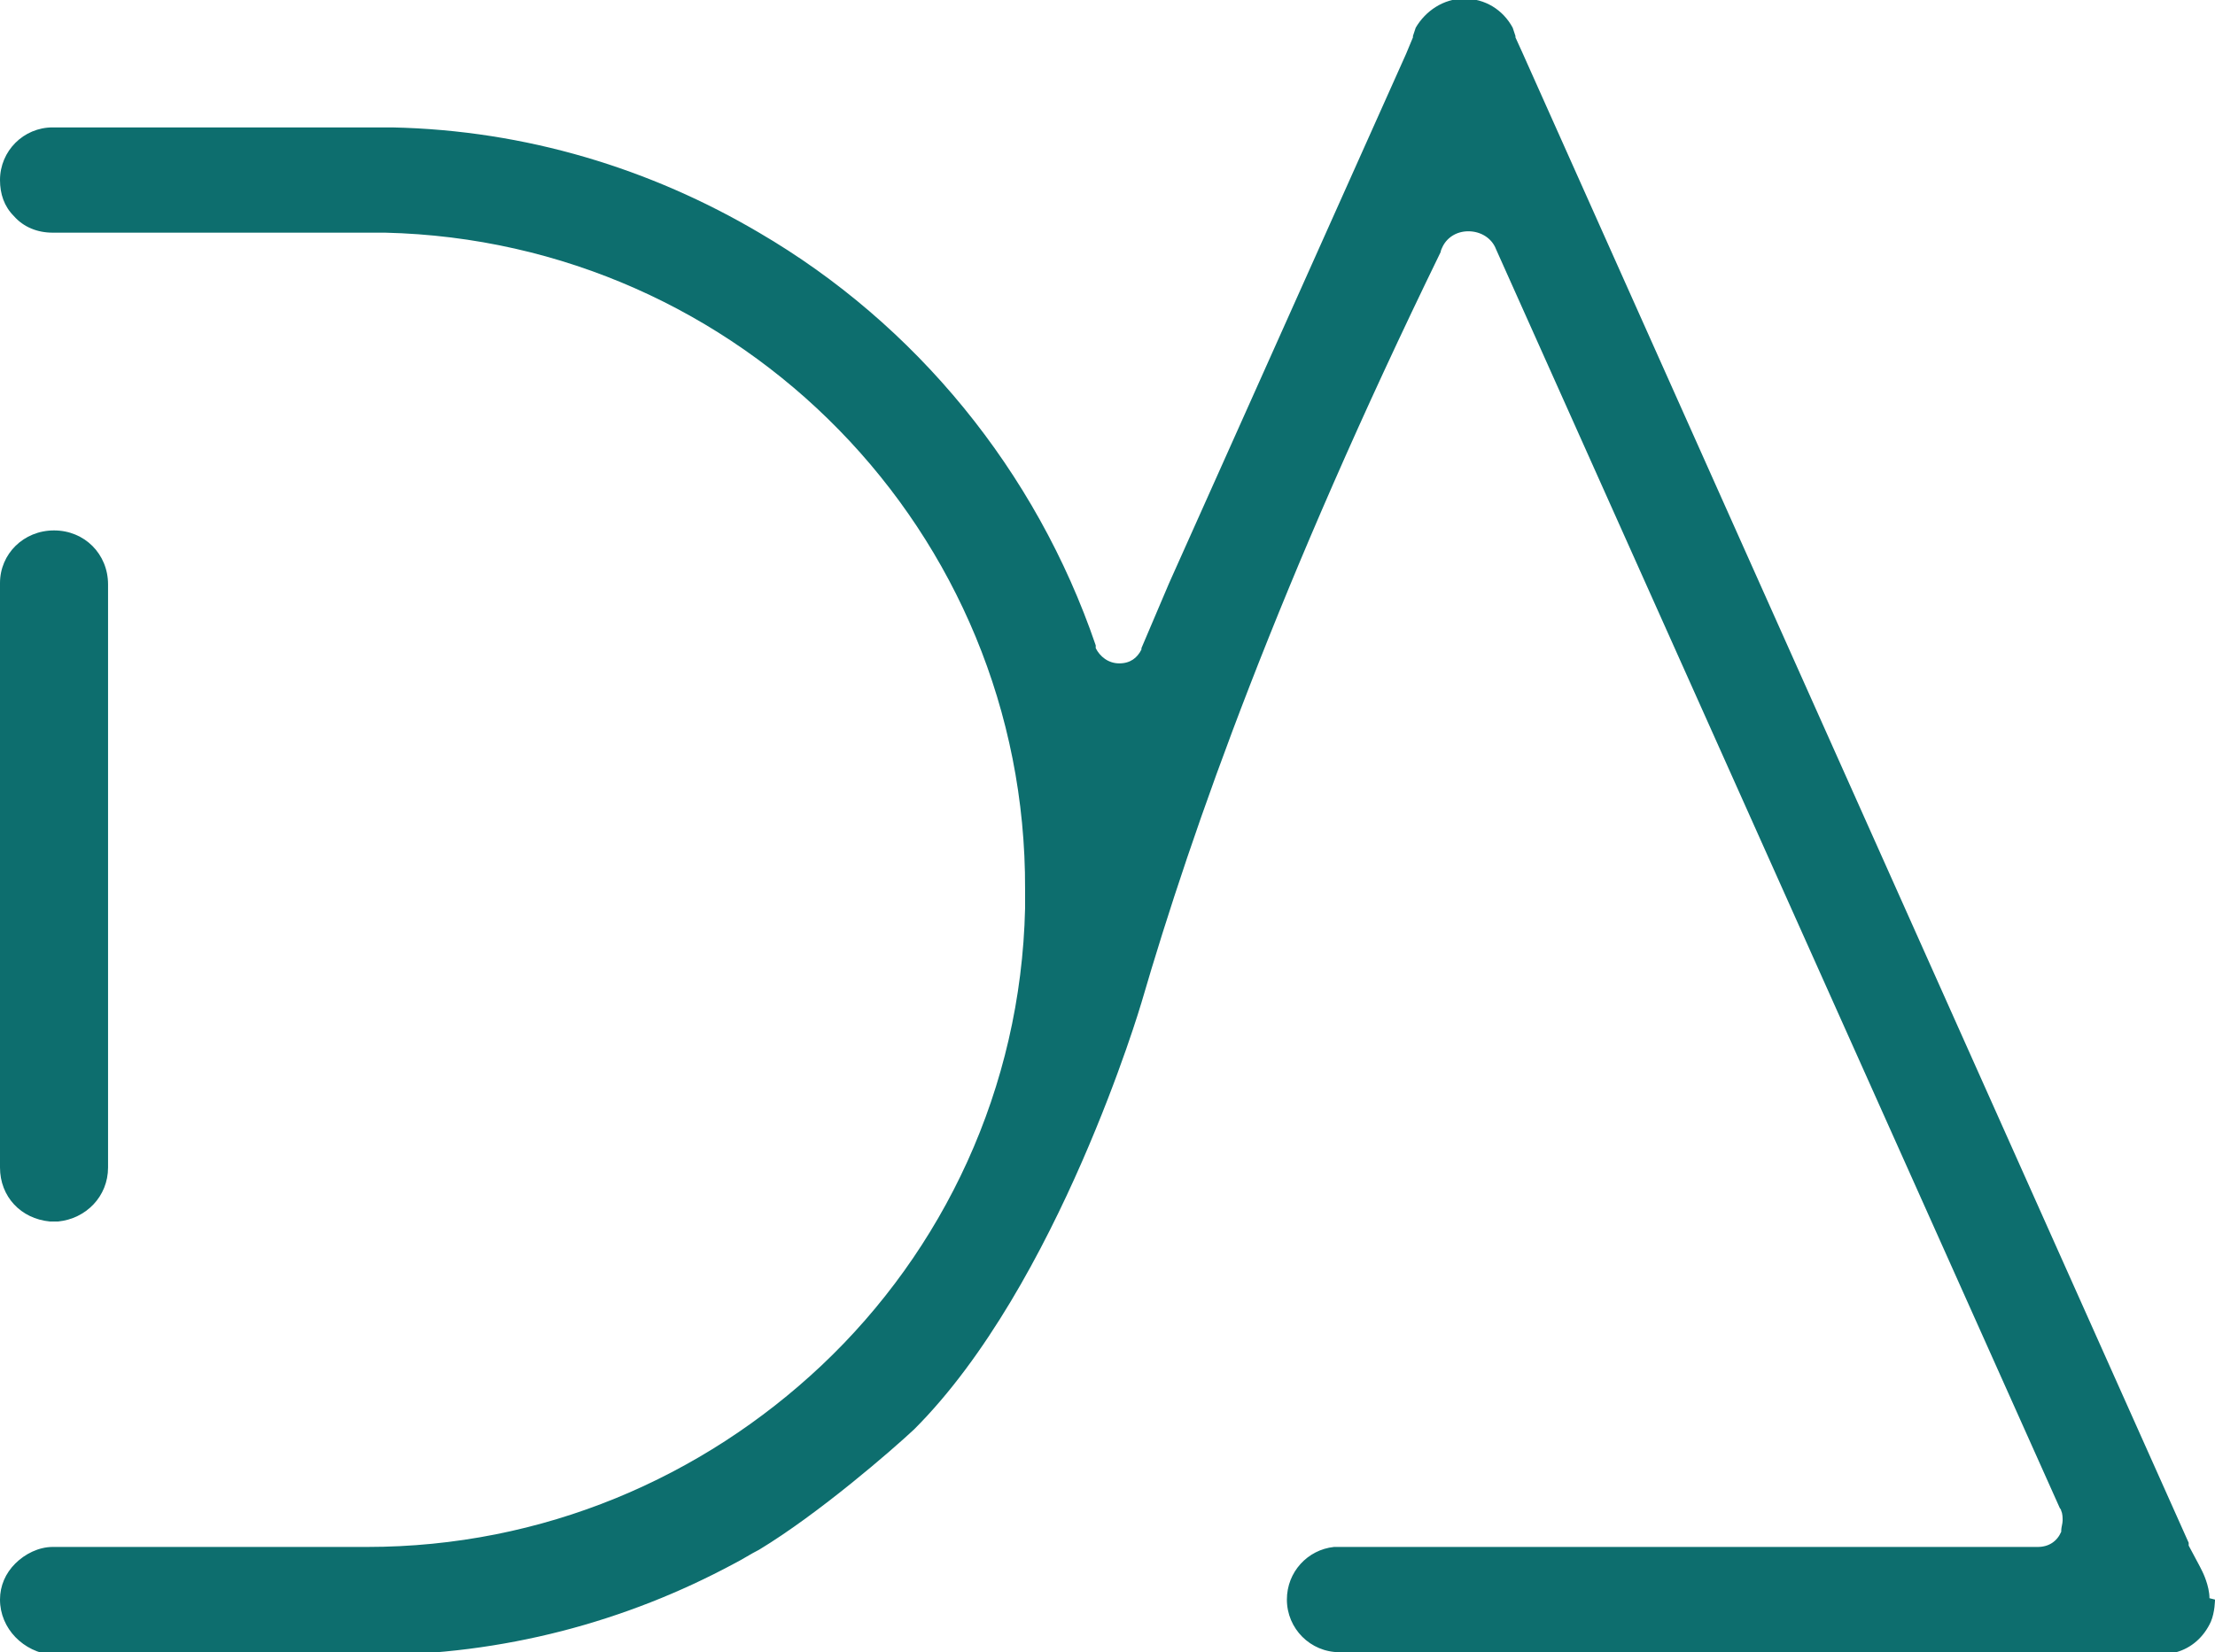 <?xml version="1.0" encoding="UTF-8"?>
<svg id="Layer_2" data-name="Layer 2" xmlns="http://www.w3.org/2000/svg" viewBox="0 0 15.99 11.93">
  <defs>
    <style>
      .cls-1 {
        fill: #0D6E6E;
        stroke-width: 0px;
      }
       @media (prefers-color-scheme: dark) {
        .cls-1 {fill: #FF7F50}
      }
    </style>
  </defs>
  <g id="Layer_1-2" data-name="Layer 1">
    <g>
      <path class="cls-1" d="m15.99,11.55s0,.09-.03.16c-.05.11-.14.19-.25.22h-6.04c-.21,0-.38-.17-.38-.38,0-.2.15-.36.34-.38h5.08c.08,0,.14-.04.17-.11,0,0,0,0,0-.01,0-.02.01-.05.01-.07,0-.02,0-.05-.01-.07,0,0,0-.01-.01-.02L10.8,1.8c-.03-.08-.11-.13-.2-.13s-.16.05-.19.12c0,0-.01.02-.01.03-1.16,2.38-1.79,4.15-2.16,5.42,0,0-.6,2.04-1.64,3.08-.16.15-.69.61-1.12.87-.06.03-.12.07-.18.1-.78.42-1.67.66-2.61.66H.38C.17,11.93,0,11.76,0,11.55,0,11.45.04,11.36.11,11.29c.07-.07.17-.12.27-.12h2.27c1.27,0,2.42-.5,3.28-1.31.88-.83,1.44-2,1.47-3.3h0s0-.1,0-.14C7.41,3.84,5.35,1.74,2.78,1.68c-.04,0-.08,0-.12,0s-.08,0-.12,0H.38c-.11,0-.21-.04-.28-.12-.07-.07-.1-.16-.1-.26,0-.21.17-.38.38-.38h2.45c.97.02,1.87.3,2.65.76,1.13.66,2,1.72,2.43,2.98,0,0,0,.02,0,.02.03.06.09.11.17.11s.13-.04.16-.1c0,0,0,0,0-.01h0s.2-.47.2-.47l1.71-3.82.05-.12s0,0,0-.01l.02-.06c.07-.12.2-.21.35-.21s.28.08.35.21c0,0,0,0,0,0l.02.06s0,0,0,.01l.05.11h0s4.81,10.76,4.81,10.76v.02s.08.15.08.15l.02.04s.05.1.05.19h0Z"/>
      <path class="cls-1" d="m.78,4.21v4.22c0,.21-.16.37-.36.39h-.02s-.03,0-.04,0C.15,8.8,0,8.64,0,8.43v-4.22C0,4,.17,3.83.39,3.83s.39.17.39.39Z"/>
    </g>
  </g>
</svg>
